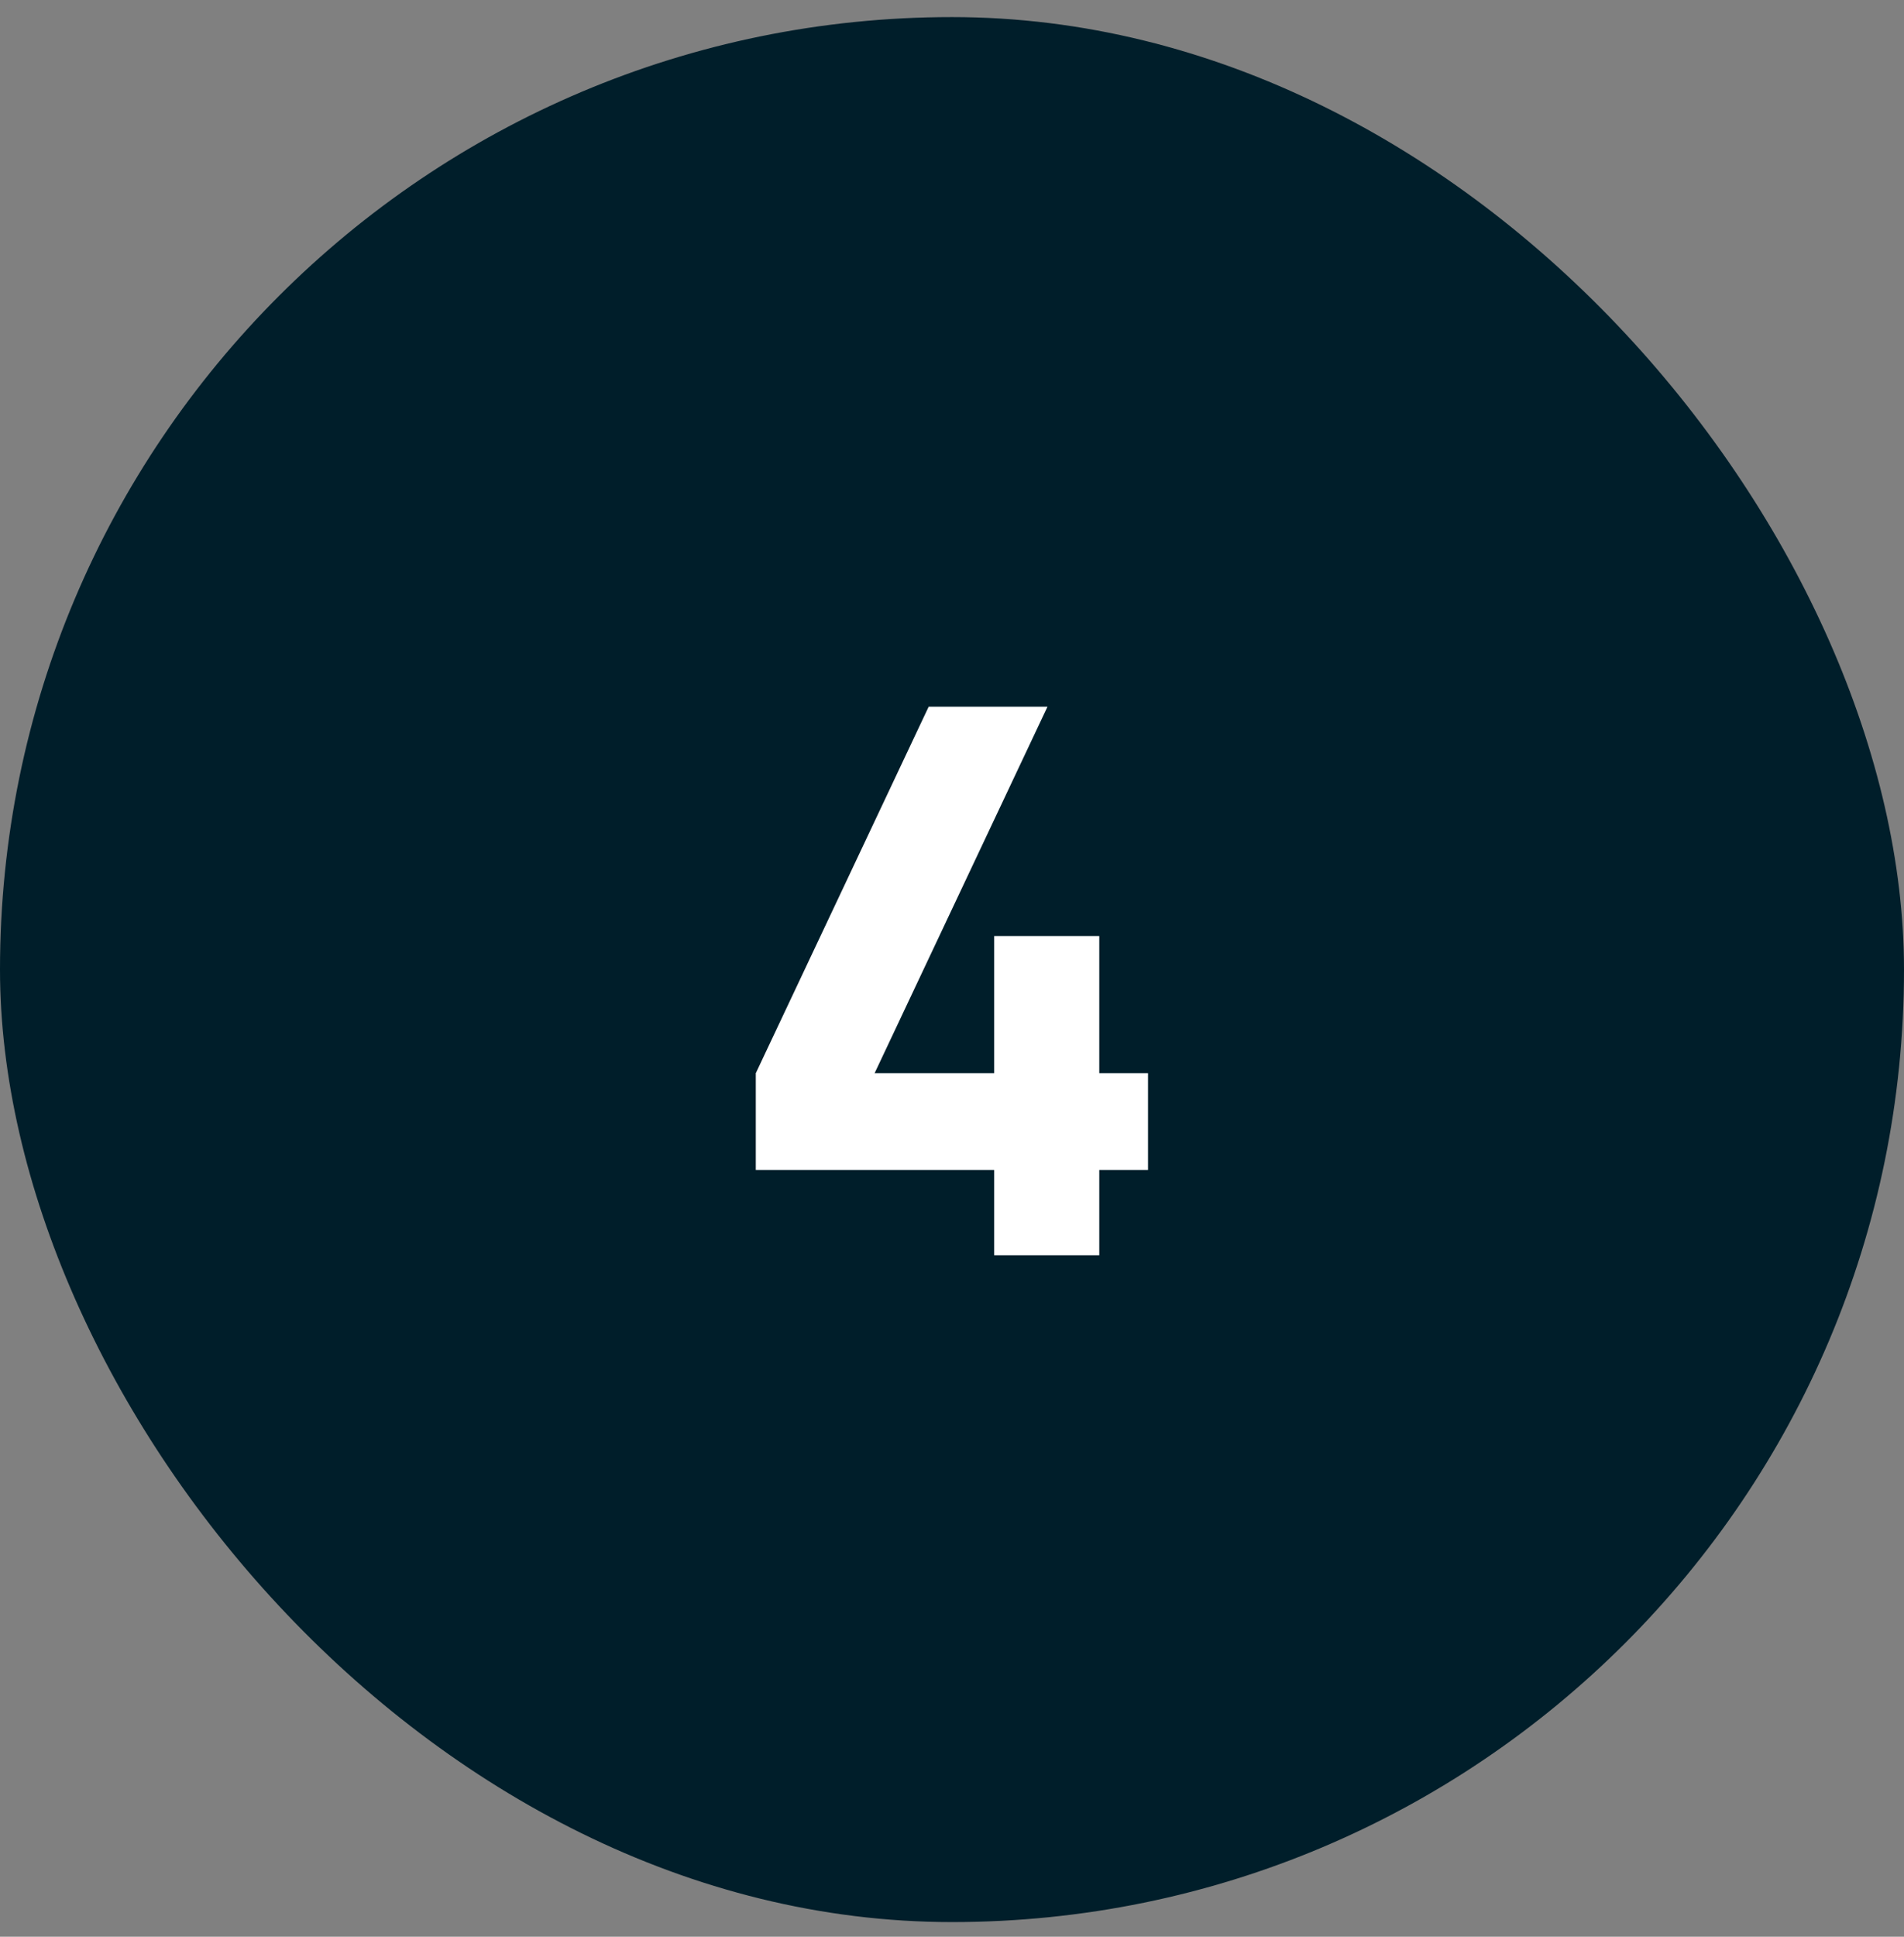 <svg width="60" height="61" viewBox="0 0 60 61" fill="none" xmlns="http://www.w3.org/2000/svg">
<rect x="0" y="0" width="60" height="61" fill="#808080" stroke="none"/>
<rect y="0.538" width="60" height="60" rx="30" fill="#001E2A"/>
<path d="M31.329 39.538V36.85H23.817V33.802L29.265 22.258H33.009L27.561 33.802H31.329V29.482H34.641V33.802H36.177V36.85H34.641V39.538H31.329Z" fill="white"/>
</svg>
